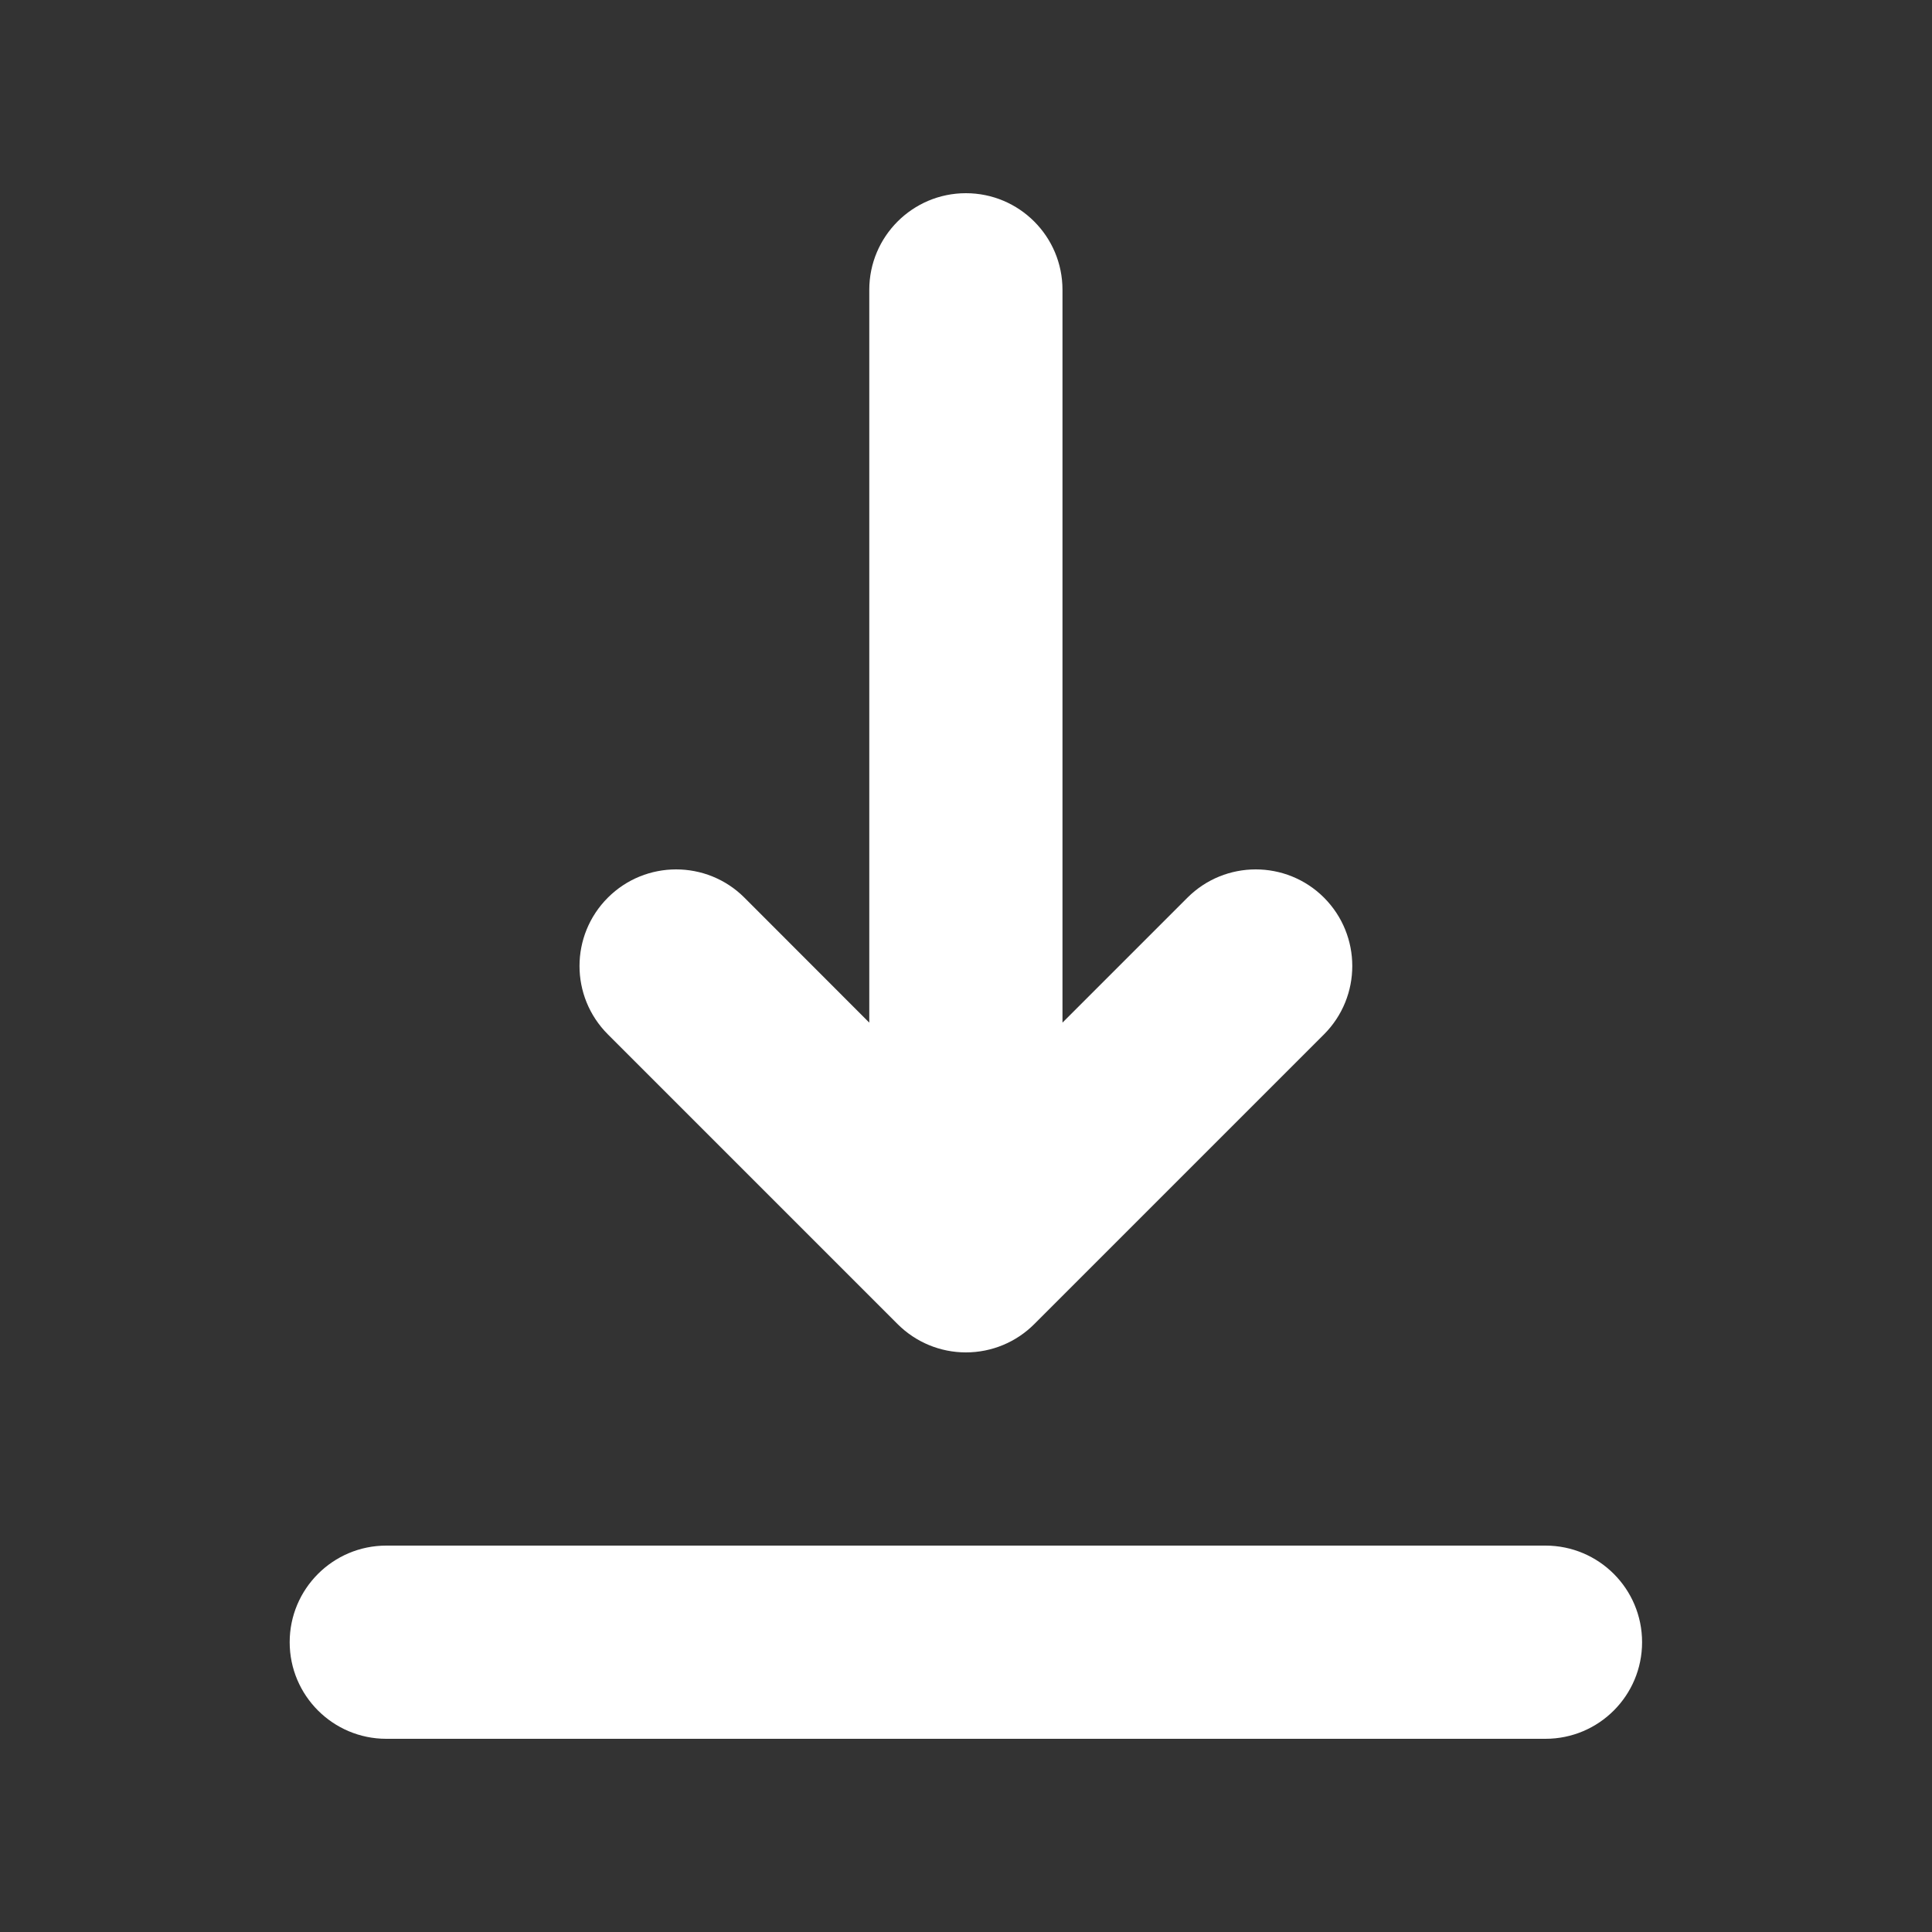 <svg width="16" height="16" viewBox="0 0 16 16" fill="none" xmlns="http://www.w3.org/2000/svg">
<rect x="0" y="0" width="16" height="16" fill="#333333" stroke="none"/>
<path fill-rule="evenodd" clip-rule="evenodd" d="M2.399 13.6C2.399 13.158 2.758 12.8 3.199 12.8H12.799C13.241 12.8 13.599 13.158 13.599 13.6C13.599 14.042 13.241 14.4 12.799 14.4H3.199C2.758 14.4 2.399 14.042 2.399 13.6ZM5.034 7.434C5.346 7.122 5.853 7.122 6.165 7.434L7.199 8.469L7.199 2.4C7.199 1.958 7.558 1.6 7.999 1.6C8.441 1.6 8.799 1.958 8.799 2.4V8.469L9.834 7.434C10.146 7.122 10.653 7.122 10.965 7.434C11.277 7.747 11.277 8.253 10.965 8.566L8.565 10.966C8.415 11.116 8.212 11.2 7.999 11.2C7.787 11.2 7.584 11.116 7.434 10.966L5.034 8.566C4.721 8.253 4.721 7.747 5.034 7.434Z" fill="white"/>
</svg>
